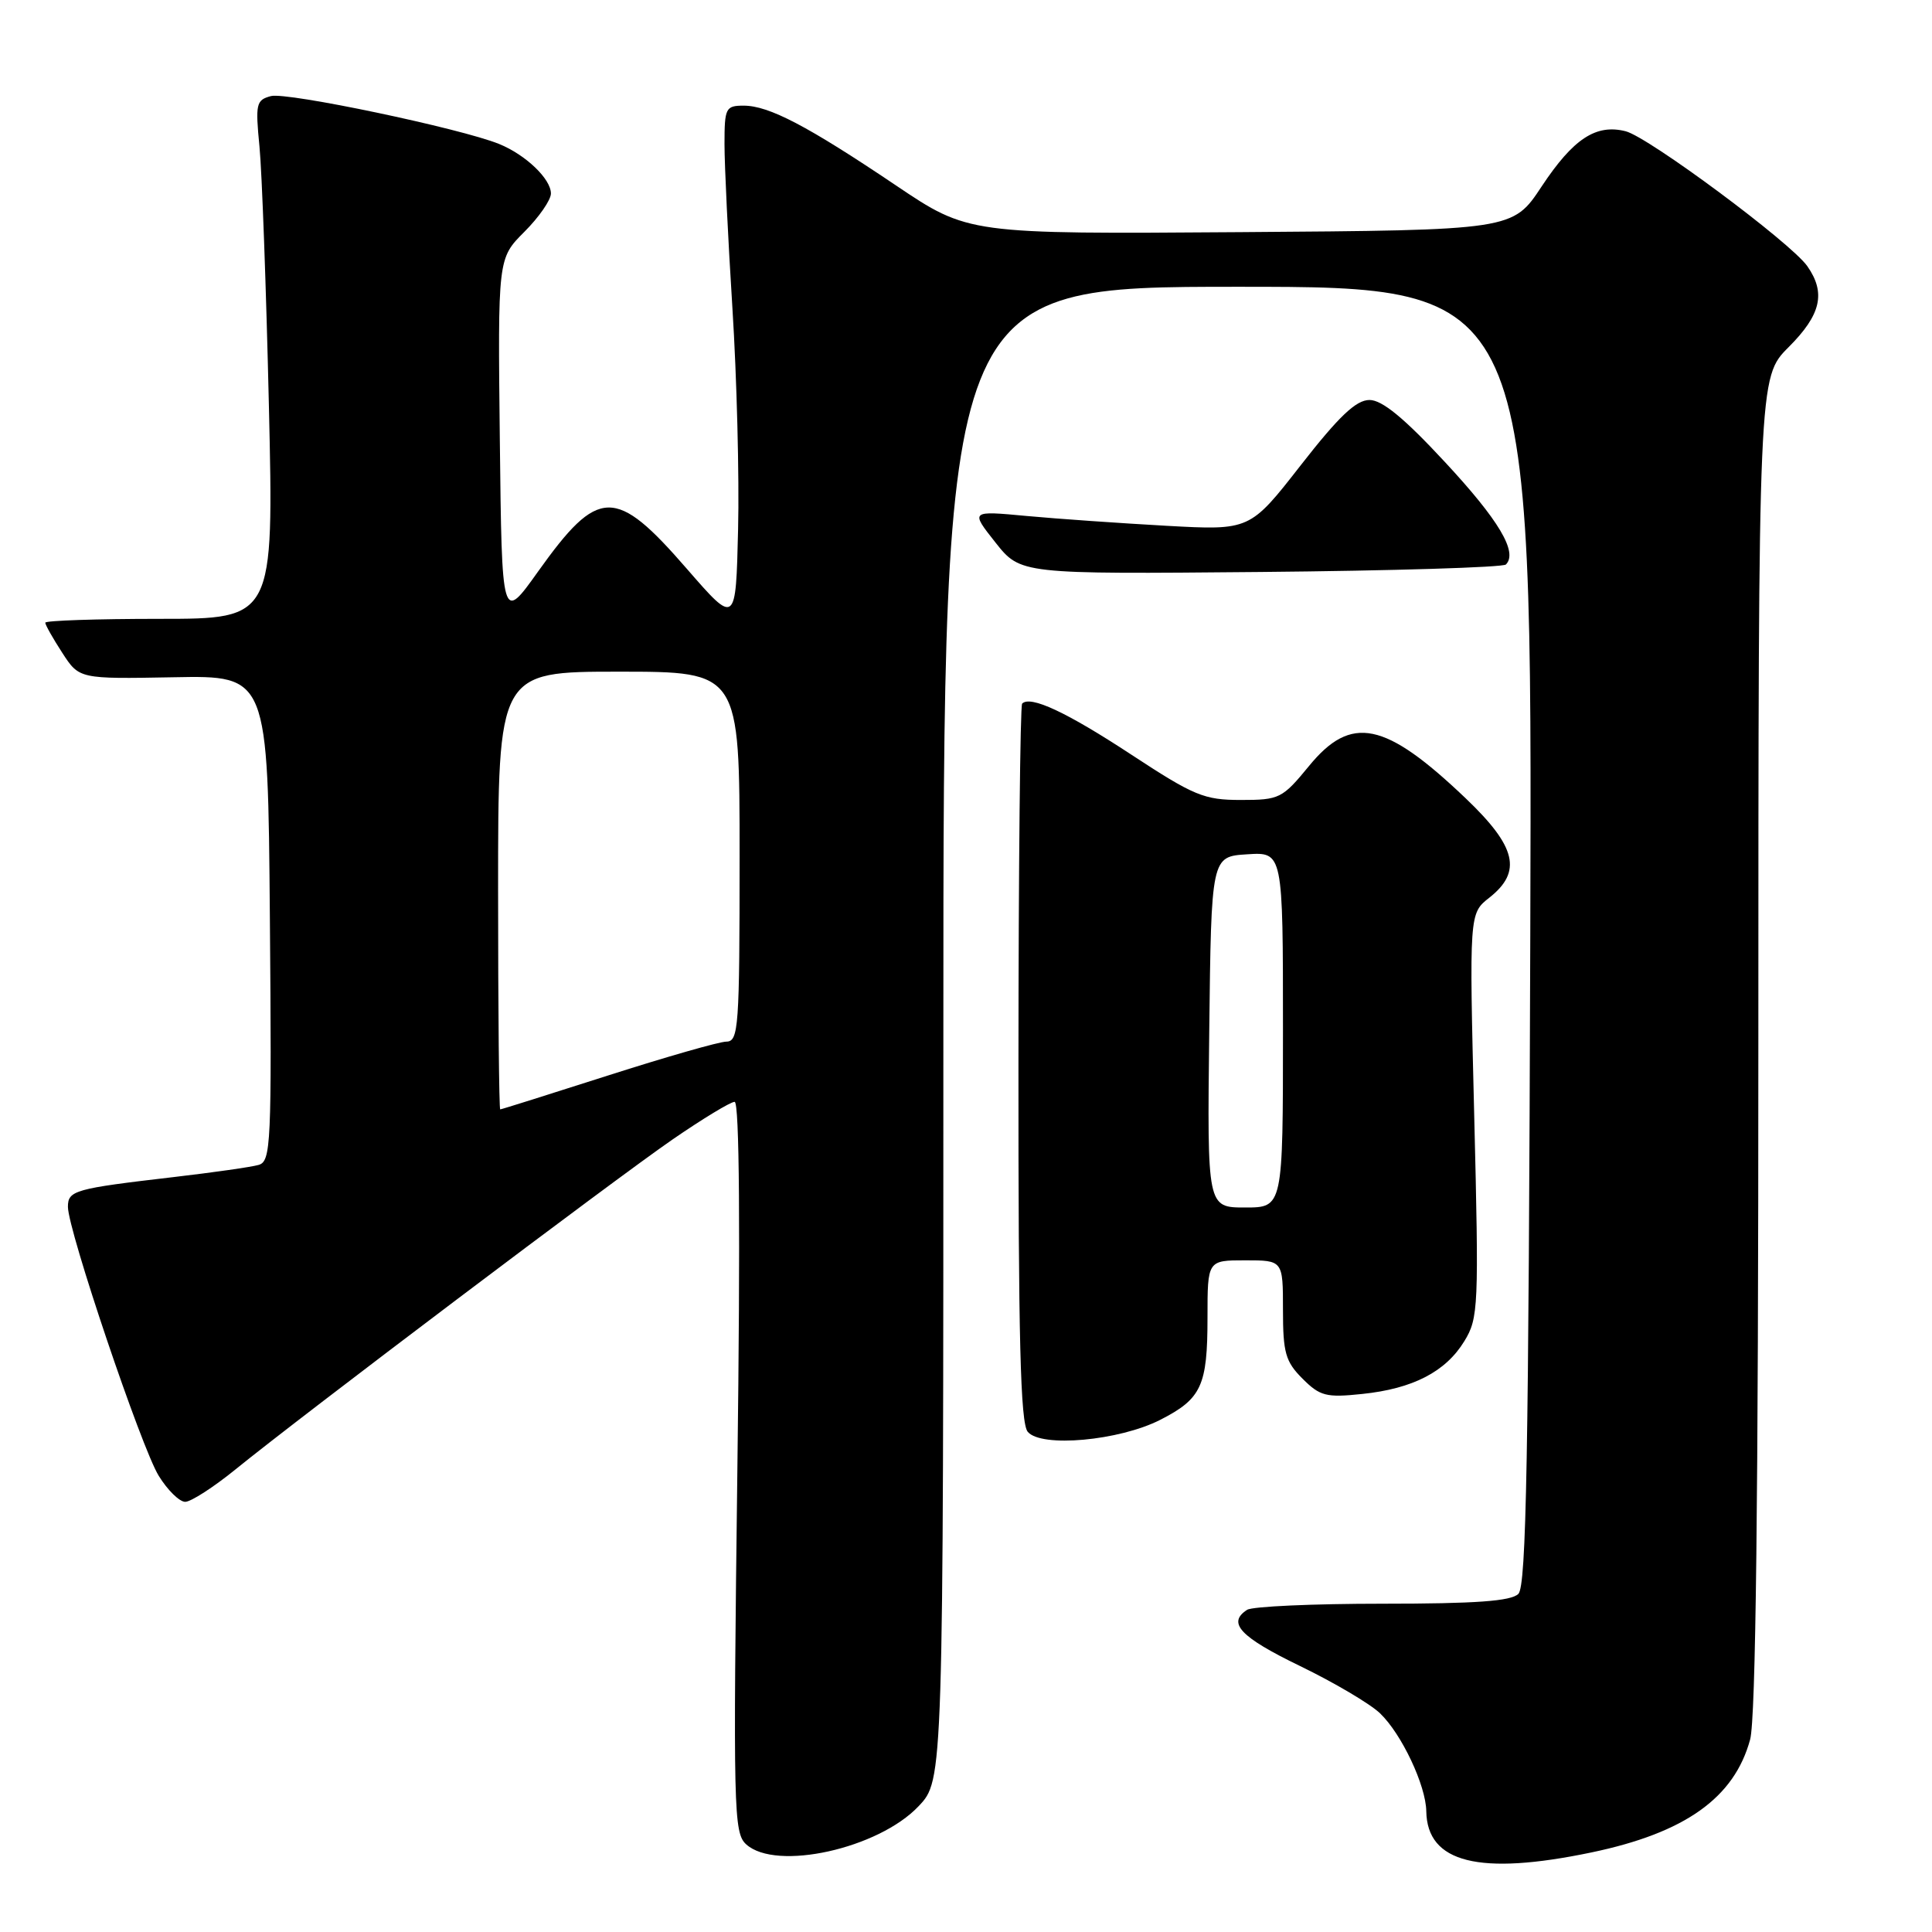 <?xml version="1.0" encoding="UTF-8" standalone="no"?>
<!DOCTYPE svg PUBLIC "-//W3C//DTD SVG 1.1//EN" "http://www.w3.org/Graphics/SVG/1.1/DTD/svg11.dtd" >
<svg xmlns="http://www.w3.org/2000/svg" xmlns:xlink="http://www.w3.org/1999/xlink" version="1.1" viewBox="0 0 256 256">
 <g >
 <path fill="currentColor"
d=" M 210.86 245.46 C 223.27 242.87 229.80 238.23 231.90 230.50 C 232.65 227.76 232.99 198.69 232.99 138.25 C 233.00 50.00 233.00 50.00 237.00 46.00 C 241.30 41.70 241.96 38.82 239.48 35.27 C 237.30 32.16 218.43 18.15 215.40 17.39 C 211.47 16.40 208.47 18.38 204.28 24.70 C 200.45 30.50 200.45 30.50 164.37 30.76 C 128.30 31.02 128.30 31.02 118.69 24.55 C 107.00 16.68 101.88 14.00 98.54 14.00 C 96.15 14.00 96.00 14.31 96.00 19.10 C 96.00 21.90 96.47 31.69 97.05 40.85 C 97.63 50.01 97.97 63.20 97.80 70.16 C 97.50 82.83 97.50 82.83 91.02 75.38 C 81.54 64.46 79.31 64.50 71.29 75.74 C 66.50 82.46 66.50 82.46 66.23 58.35 C 65.96 34.24 65.96 34.24 69.48 30.72 C 71.42 28.78 73.00 26.50 73.00 25.64 C 73.00 23.71 69.66 20.51 66.14 19.08 C 61.09 17.02 38.04 12.18 35.91 12.73 C 33.94 13.25 33.83 13.75 34.38 19.40 C 34.71 22.75 35.27 38.21 35.63 53.75 C 36.28 82.00 36.28 82.00 21.14 82.00 C 12.81 82.00 6.00 82.23 6.00 82.51 C 6.00 82.80 7.01 84.59 8.25 86.50 C 10.50 89.97 10.50 89.97 23.00 89.74 C 35.50 89.50 35.50 89.50 35.76 121.68 C 36.01 151.69 35.91 153.89 34.26 154.36 C 33.29 154.64 28.23 155.36 23.00 155.97 C 9.88 157.50 9.00 157.74 9.00 159.91 C 9.00 163.00 18.73 191.83 21.03 195.55 C 22.20 197.45 23.78 199.00 24.54 199.00 C 25.30 199.00 28.30 197.06 31.21 194.70 C 39.94 187.60 81.39 156.31 89.14 150.97 C 93.11 148.24 96.80 146.00 97.34 146.00 C 97.98 146.00 98.11 162.95 97.71 194.39 C 97.14 239.95 97.20 242.88 98.88 244.39 C 102.84 247.97 116.41 244.96 121.73 239.32 C 125.00 235.86 125.00 235.86 125.00 136.93 C 125.00 38.00 125.00 38.00 164.02 38.00 C 203.03 38.00 203.03 38.00 202.77 123.95 C 202.55 193.23 202.25 210.15 201.19 211.20 C 200.22 212.16 195.54 212.50 183.19 212.50 C 174.01 212.50 165.94 212.86 165.25 213.31 C 162.57 215.04 164.32 216.91 172.25 220.75 C 176.79 222.95 181.56 225.77 182.86 227.02 C 185.73 229.77 188.94 236.58 188.99 240.00 C 189.10 246.84 196.00 248.56 210.86 245.46 Z  M 153.75 188.13 C 159.21 185.34 160.00 183.63 160.00 174.57 C 160.00 167.00 160.00 167.00 165.00 167.00 C 170.00 167.00 170.00 167.00 170.00 173.55 C 170.00 179.25 170.33 180.42 172.59 182.68 C 174.90 184.99 175.72 185.21 180.47 184.71 C 187.20 184.02 191.56 181.77 194.04 177.70 C 195.90 174.66 195.97 173.18 195.34 147.77 C 194.68 121.04 194.68 121.04 197.34 118.95 C 201.72 115.50 200.94 112.20 194.22 105.79 C 183.51 95.58 179.05 94.66 173.45 101.50 C 169.91 105.81 169.54 106.00 164.41 106.00 C 159.55 106.00 158.22 105.45 149.90 99.99 C 141.34 94.37 136.54 92.12 135.44 93.23 C 135.18 93.48 134.96 114.96 134.95 140.95 C 134.93 177.49 135.21 188.55 136.18 189.72 C 137.95 191.85 148.30 190.91 153.75 188.13 Z  M 199.54 74.80 C 201.15 73.18 198.62 68.92 191.44 61.20 C 186.06 55.40 183.14 53.00 181.47 53.00 C 179.69 53.00 177.44 55.13 172.36 61.64 C 165.62 70.28 165.62 70.28 154.56 69.67 C 148.48 69.33 140.14 68.75 136.04 68.37 C 128.57 67.67 128.57 67.67 131.90 71.88 C 135.23 76.08 135.23 76.08 167.03 75.79 C 184.52 75.63 199.15 75.18 199.54 74.80 Z  M 66.00 118.00 C 66.00 89.00 66.00 89.00 82.00 89.00 C 98.00 89.00 98.00 89.00 98.00 113.50 C 98.00 136.16 97.87 138.00 96.25 138.02 C 95.29 138.03 88.22 140.06 80.53 142.52 C 72.85 144.98 66.44 147.00 66.28 147.00 C 66.13 147.00 66.00 133.95 66.00 118.00 Z  M 160.23 136.75 C 160.50 113.50 160.50 113.50 165.25 113.20 C 170.00 112.89 170.00 112.89 170.00 136.45 C 170.00 160.00 170.00 160.00 164.98 160.00 C 159.96 160.00 159.96 160.00 160.23 136.75 Z "/>
</g>
</svg>